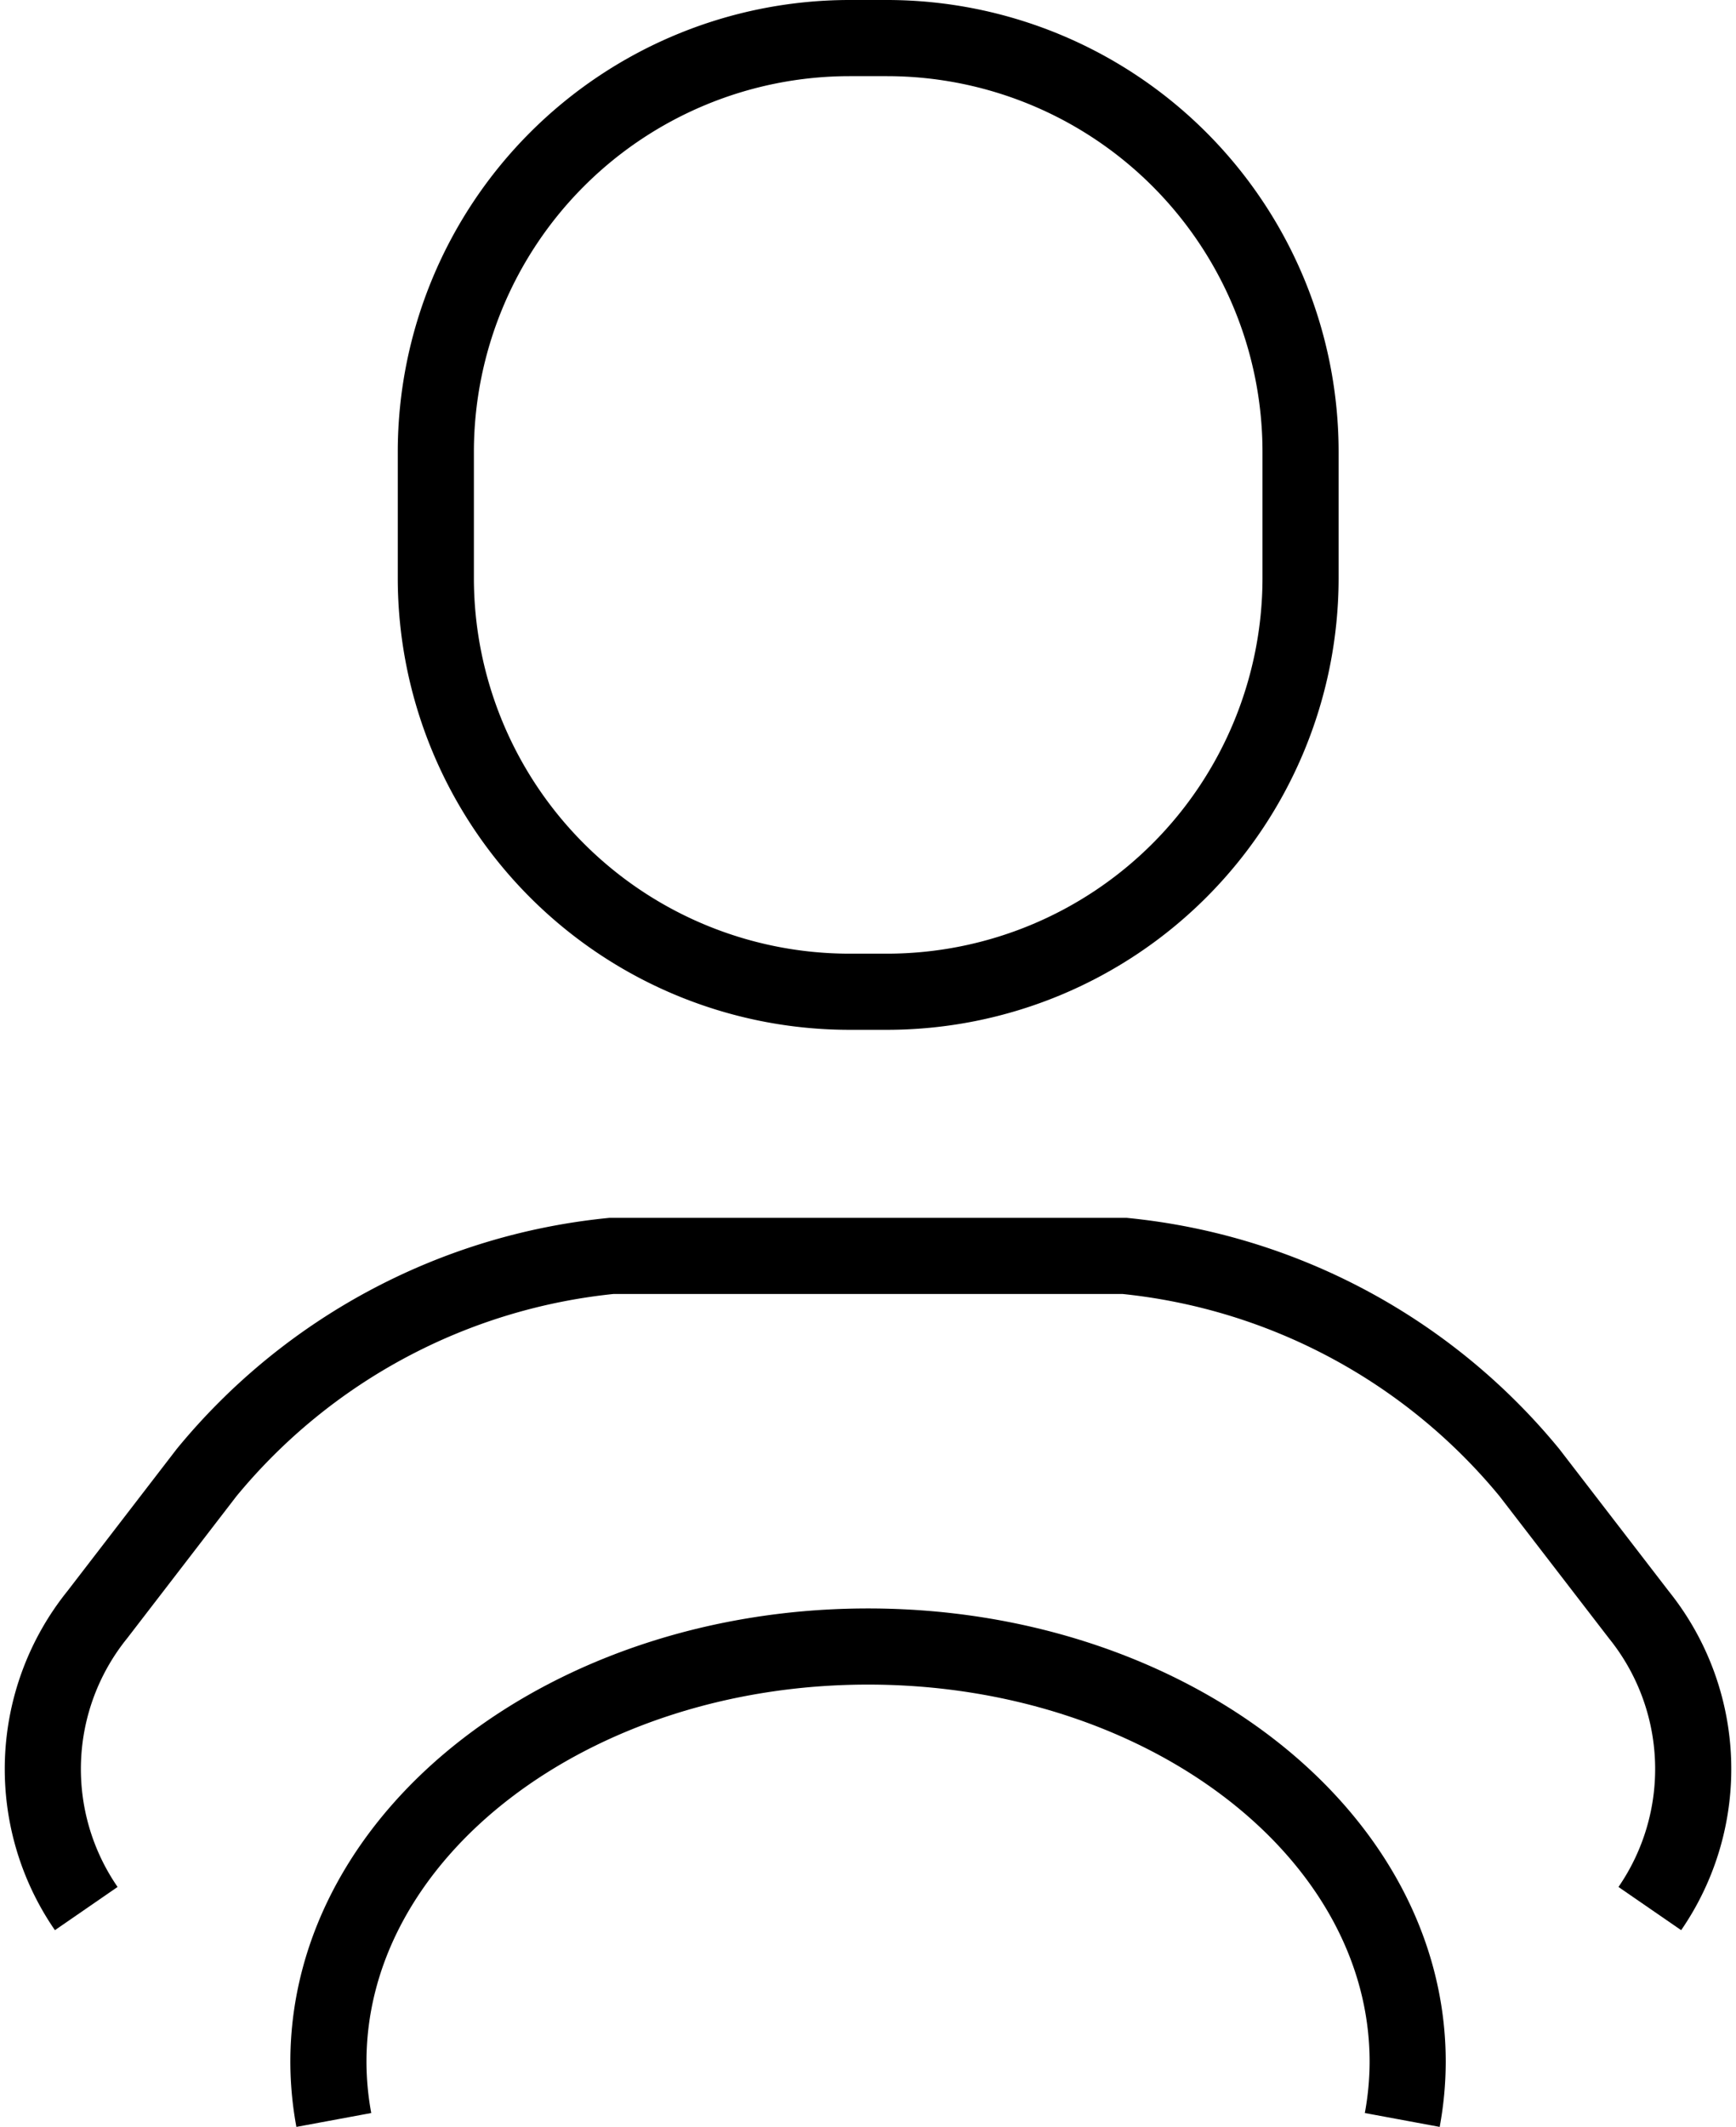 <svg xmlns="http://www.w3.org/2000/svg" width="22.804" height="27.929" viewBox="0 0 22.804 27.929">
  <g id="Group_44" data-name="Group 44" transform="translate(-536.052 -199.484)">
    <path id="Path_24" data-name="Path 24" d="M547.707,212.507h-.5a5.435,5.435,0,0,1-5.43-5.429v-1.664a5.437,5.437,0,0,1,5.43-5.43h.5a5.435,5.435,0,0,1,5.429,5.43v1.664A5.435,5.435,0,0,1,547.707,212.507Z" fill="none" stroke="#000" stroke-width="1"/>
    <path id="Path_25" data-name="Path 25" d="M554.472,227.322a4.236,4.236,0,0,0,.071-.764c0-3.007-3.18-5.453-7.088-5.453s-7.089,2.446-7.089,5.453a4.236,4.236,0,0,0,.071.764" fill="none" stroke="#000" stroke-width="1"/>
    <path id="Path_26" data-name="Path 26" d="M557.724,224.546a3.23,3.23,0,0,0-.145-3.859l-1.436-1.865a7.9,7.9,0,0,0-5.317-2.846h-6.743a7.9,7.9,0,0,0-5.318,2.846l-1.435,1.865a3.228,3.228,0,0,0-.145,3.859" fill="none" stroke="#000" stroke-width="1"/>
  </g>
</svg>
